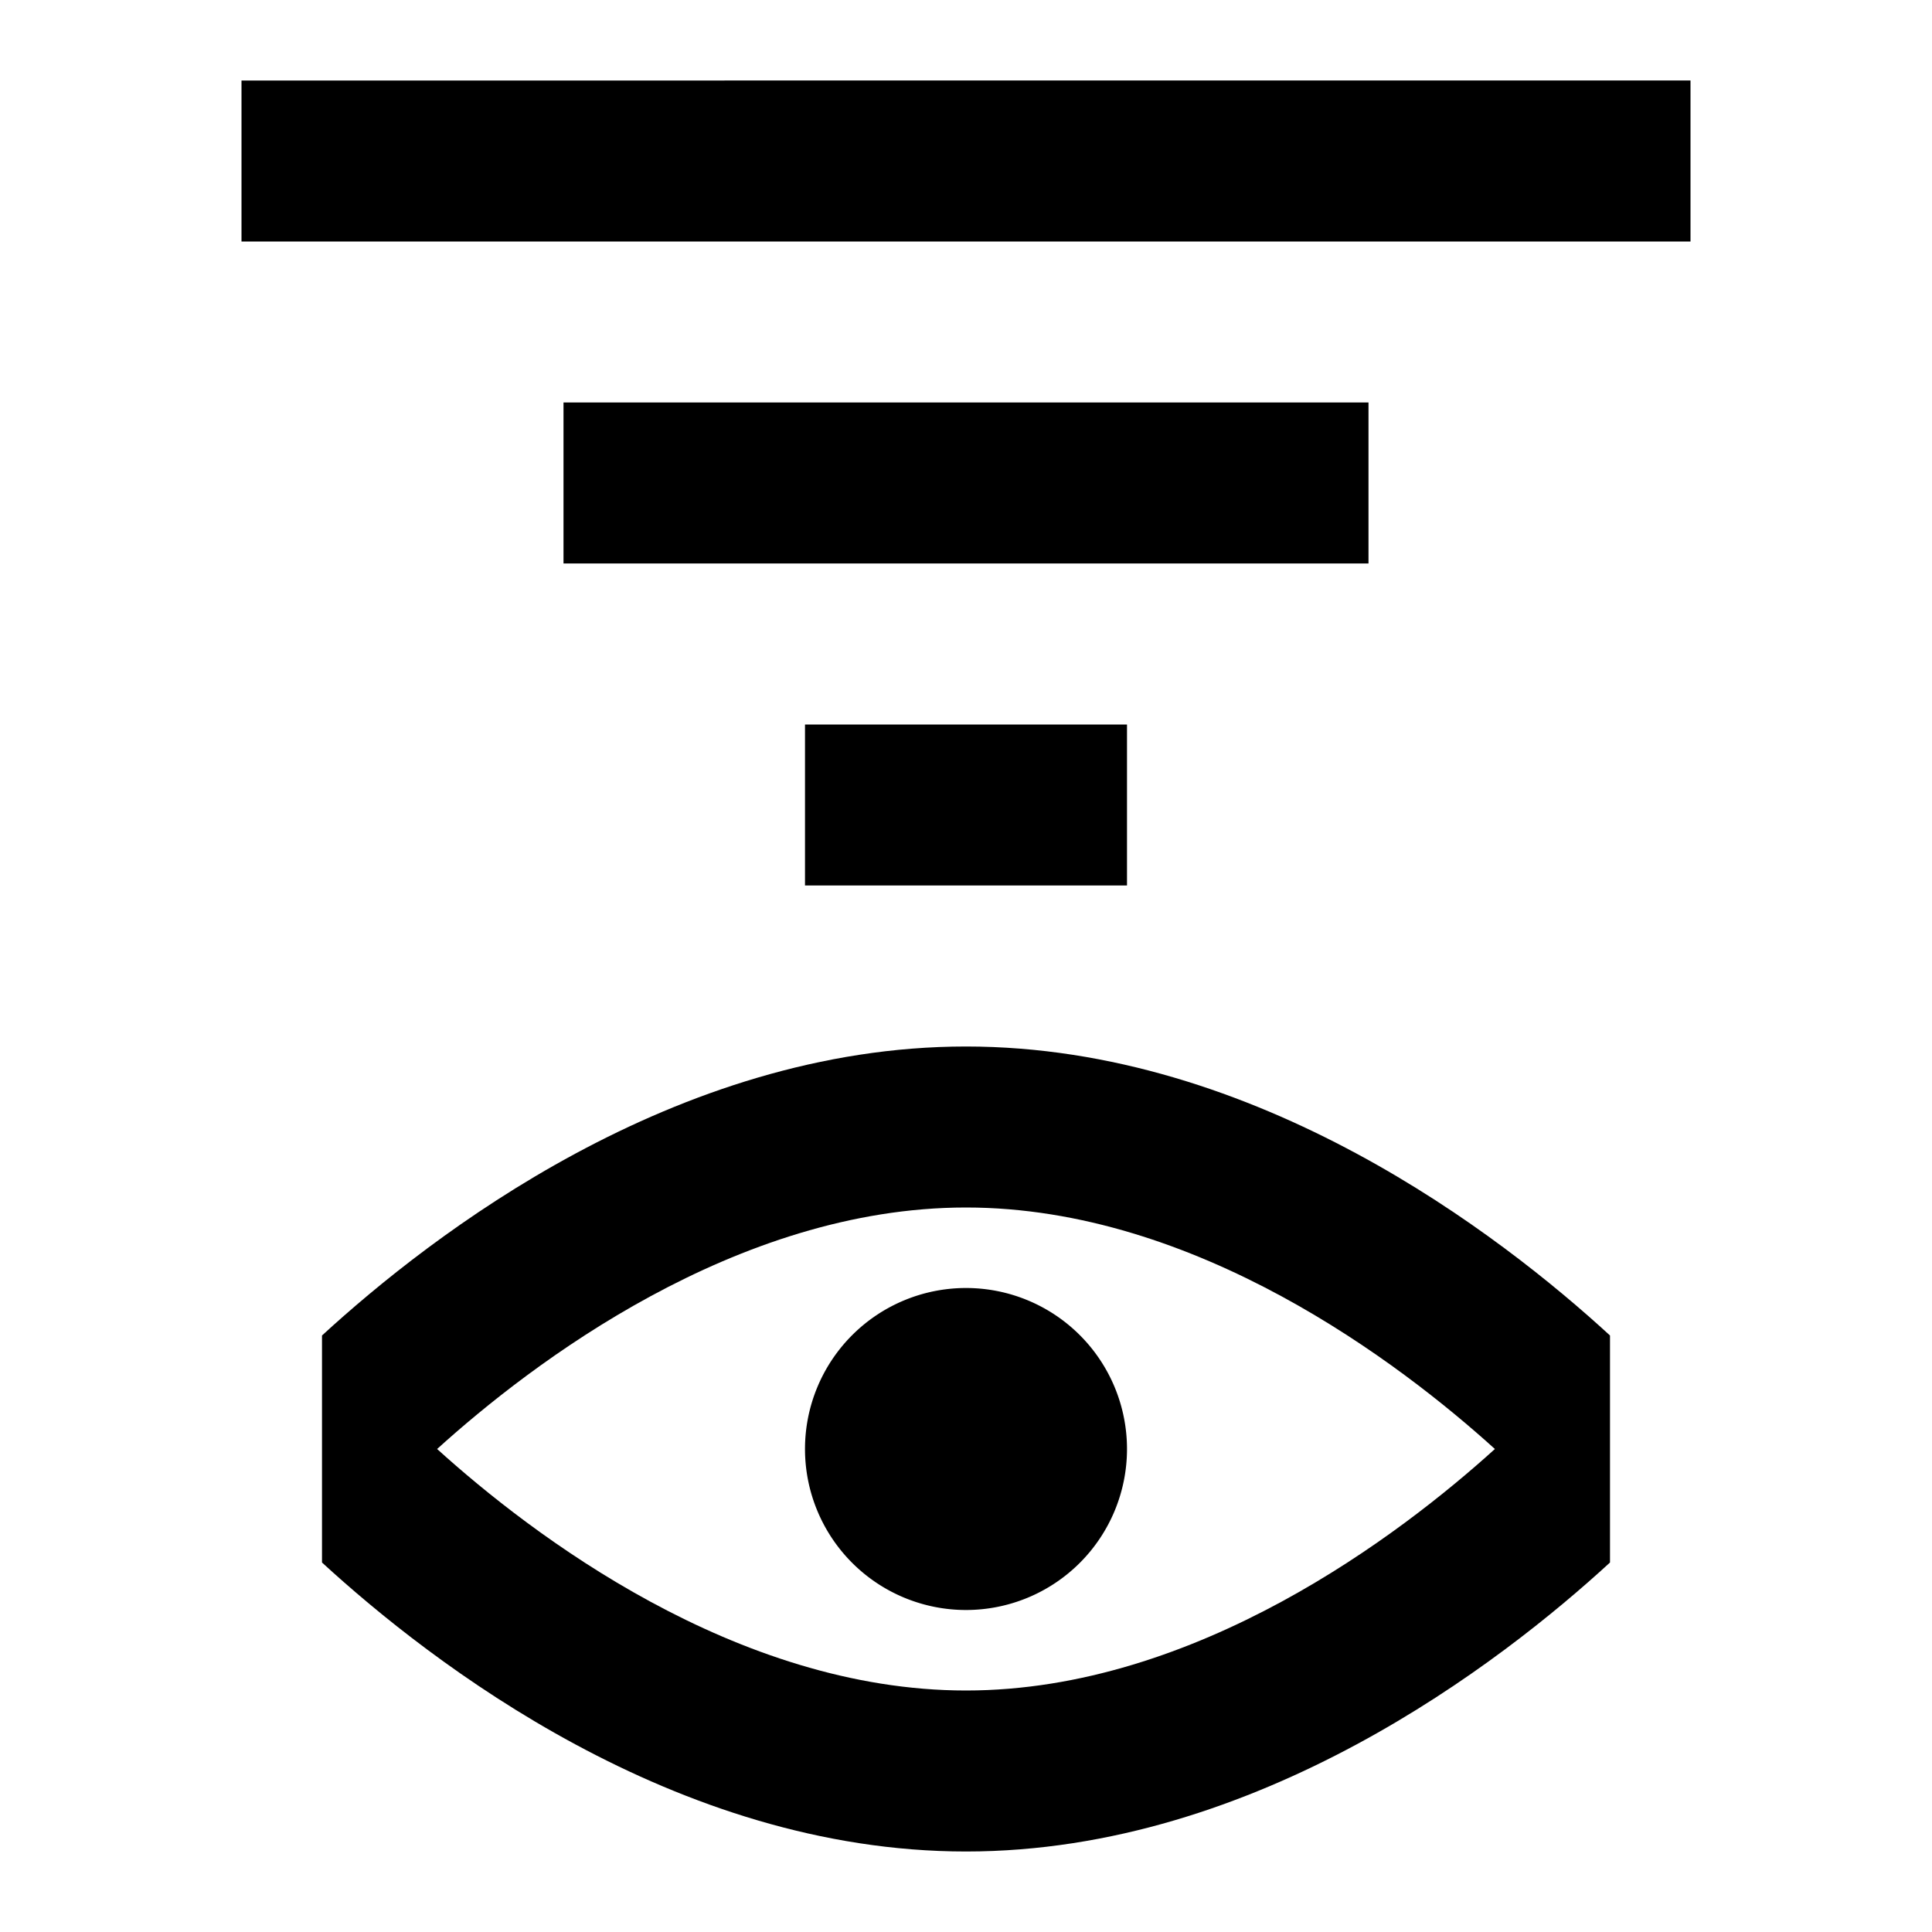 <svg xmlns="http://www.w3.org/2000/svg" xmlns:xlink="http://www.w3.org/1999/xlink" width="24" height="24" viewBox="0 0 24 24"><path fill="currentColor" d="M12 20a2 2 0 1 0 0-4a2 2 0 0 0 0 4"/><path fill="currentColor" fill-rule="evenodd" d="M4 16.59v2.82C5.35 20.65 8.38 23 12 23s6.65-2.35 8-3.59v-2.82C18.65 15.35 15.62 13 12 13s-6.65 2.35-8 3.59M12 21c-2.86 0-5.4-1.94-6.57-3c1.17-1.06 3.71-3 6.57-3s5.4 1.94 6.57 3c-1.17 1.06-3.71 3-6.57 3" clip-rule="evenodd"/><path fill="currentColor" d="M14 9h-4v2h4zm3-4H7v2h10zm4-4H3v2h18z"/></svg>